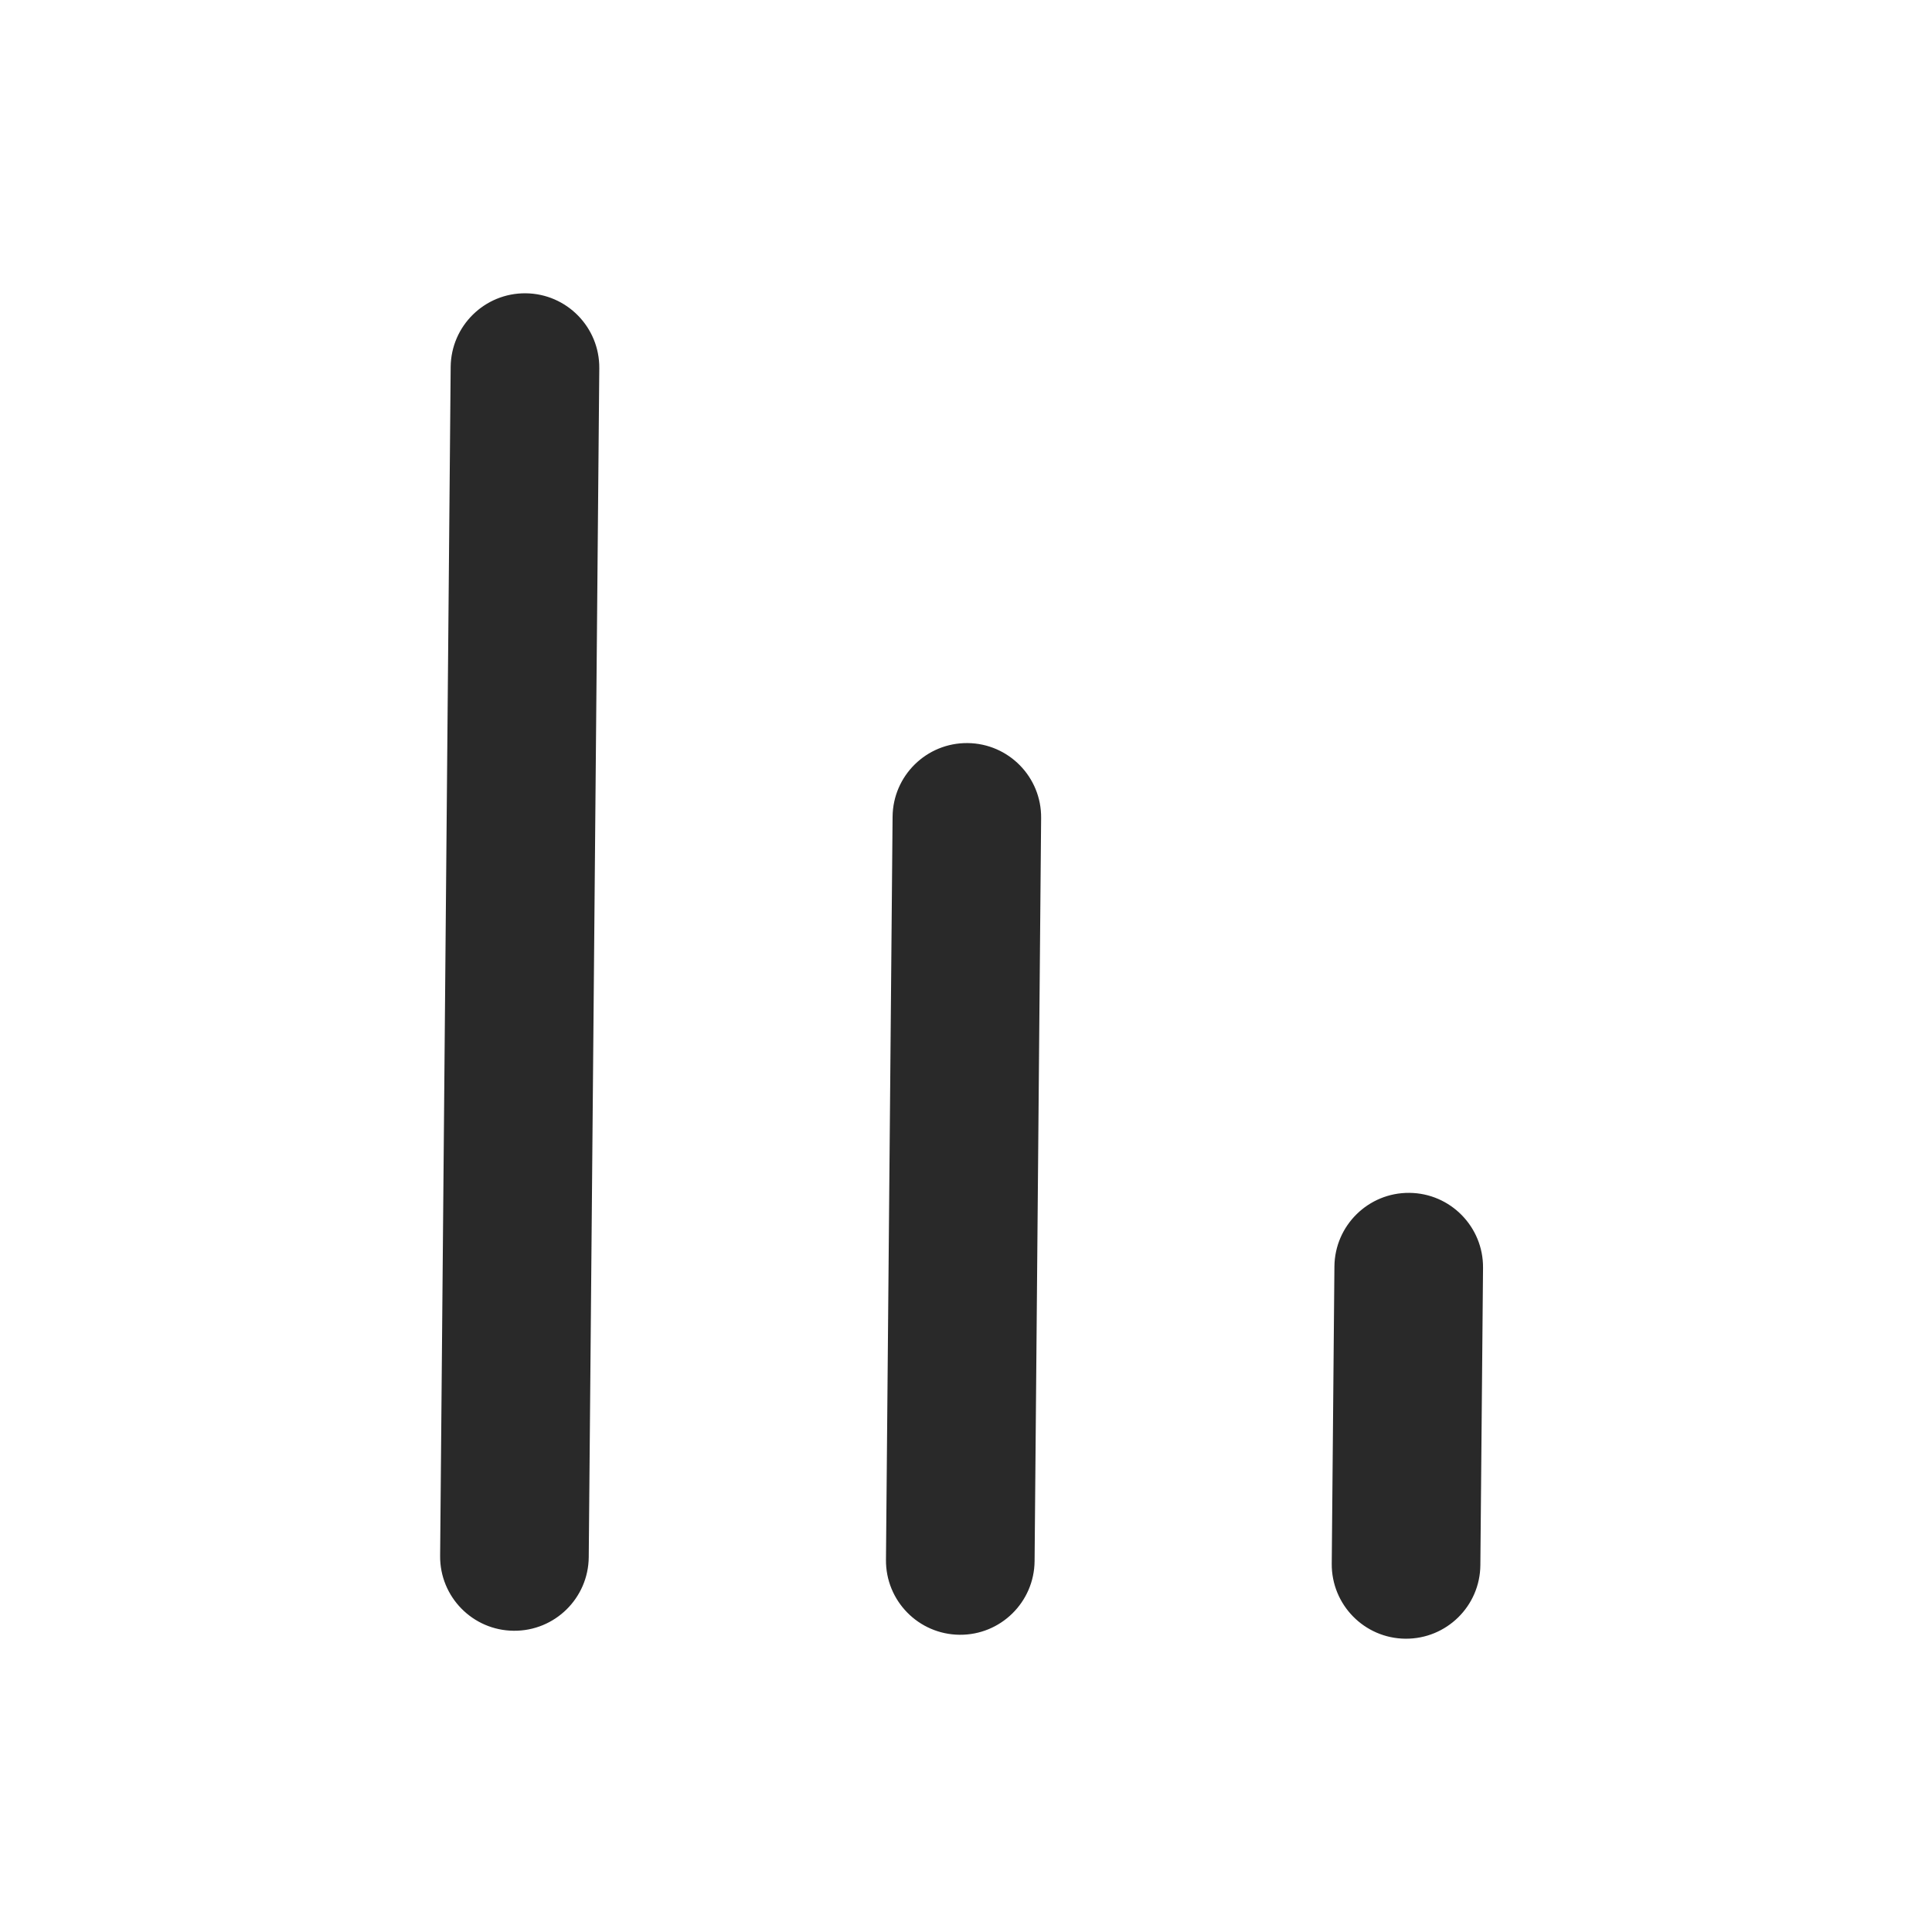 <svg width="26" height="26" viewBox="0 0 26 26" fill="none" xmlns="http://www.w3.org/2000/svg">
<g clip-path="url(#clip0_1810_147090)">
<path fill-rule="evenodd" clip-rule="evenodd" d="M6.914 21.946C6.362 21.942 5.918 21.49 5.923 20.938L6.065 4.938C6.07 4.386 6.522 3.942 7.074 3.947C7.626 3.952 8.07 4.404 8.065 4.956L7.923 20.955C7.918 21.508 7.466 21.951 6.914 21.946ZM12.914 22C12.361 21.995 11.918 21.543 11.923 20.991L12.012 10.991C12.017 10.439 12.468 9.995 13.021 10C13.573 10.005 14.017 10.457 14.011 11.009L13.923 21.009C13.918 21.561 13.466 22.005 12.914 22ZM18.913 22.053C18.361 22.048 17.918 21.596 17.922 21.044L17.958 17.044C17.963 16.492 18.415 16.048 18.967 16.053C19.519 16.058 19.963 16.51 19.958 17.062L19.922 21.062C19.918 21.614 19.466 22.058 18.913 22.053Z" fill="#292929"/>
</g>
<defs>
<clipPath id="clip0_1810_147090">
<rect width="24" height="24" fill="white" transform="translate(0.891 24.893) rotate(-89.491)"/>
</clipPath>
</defs>
</svg>
